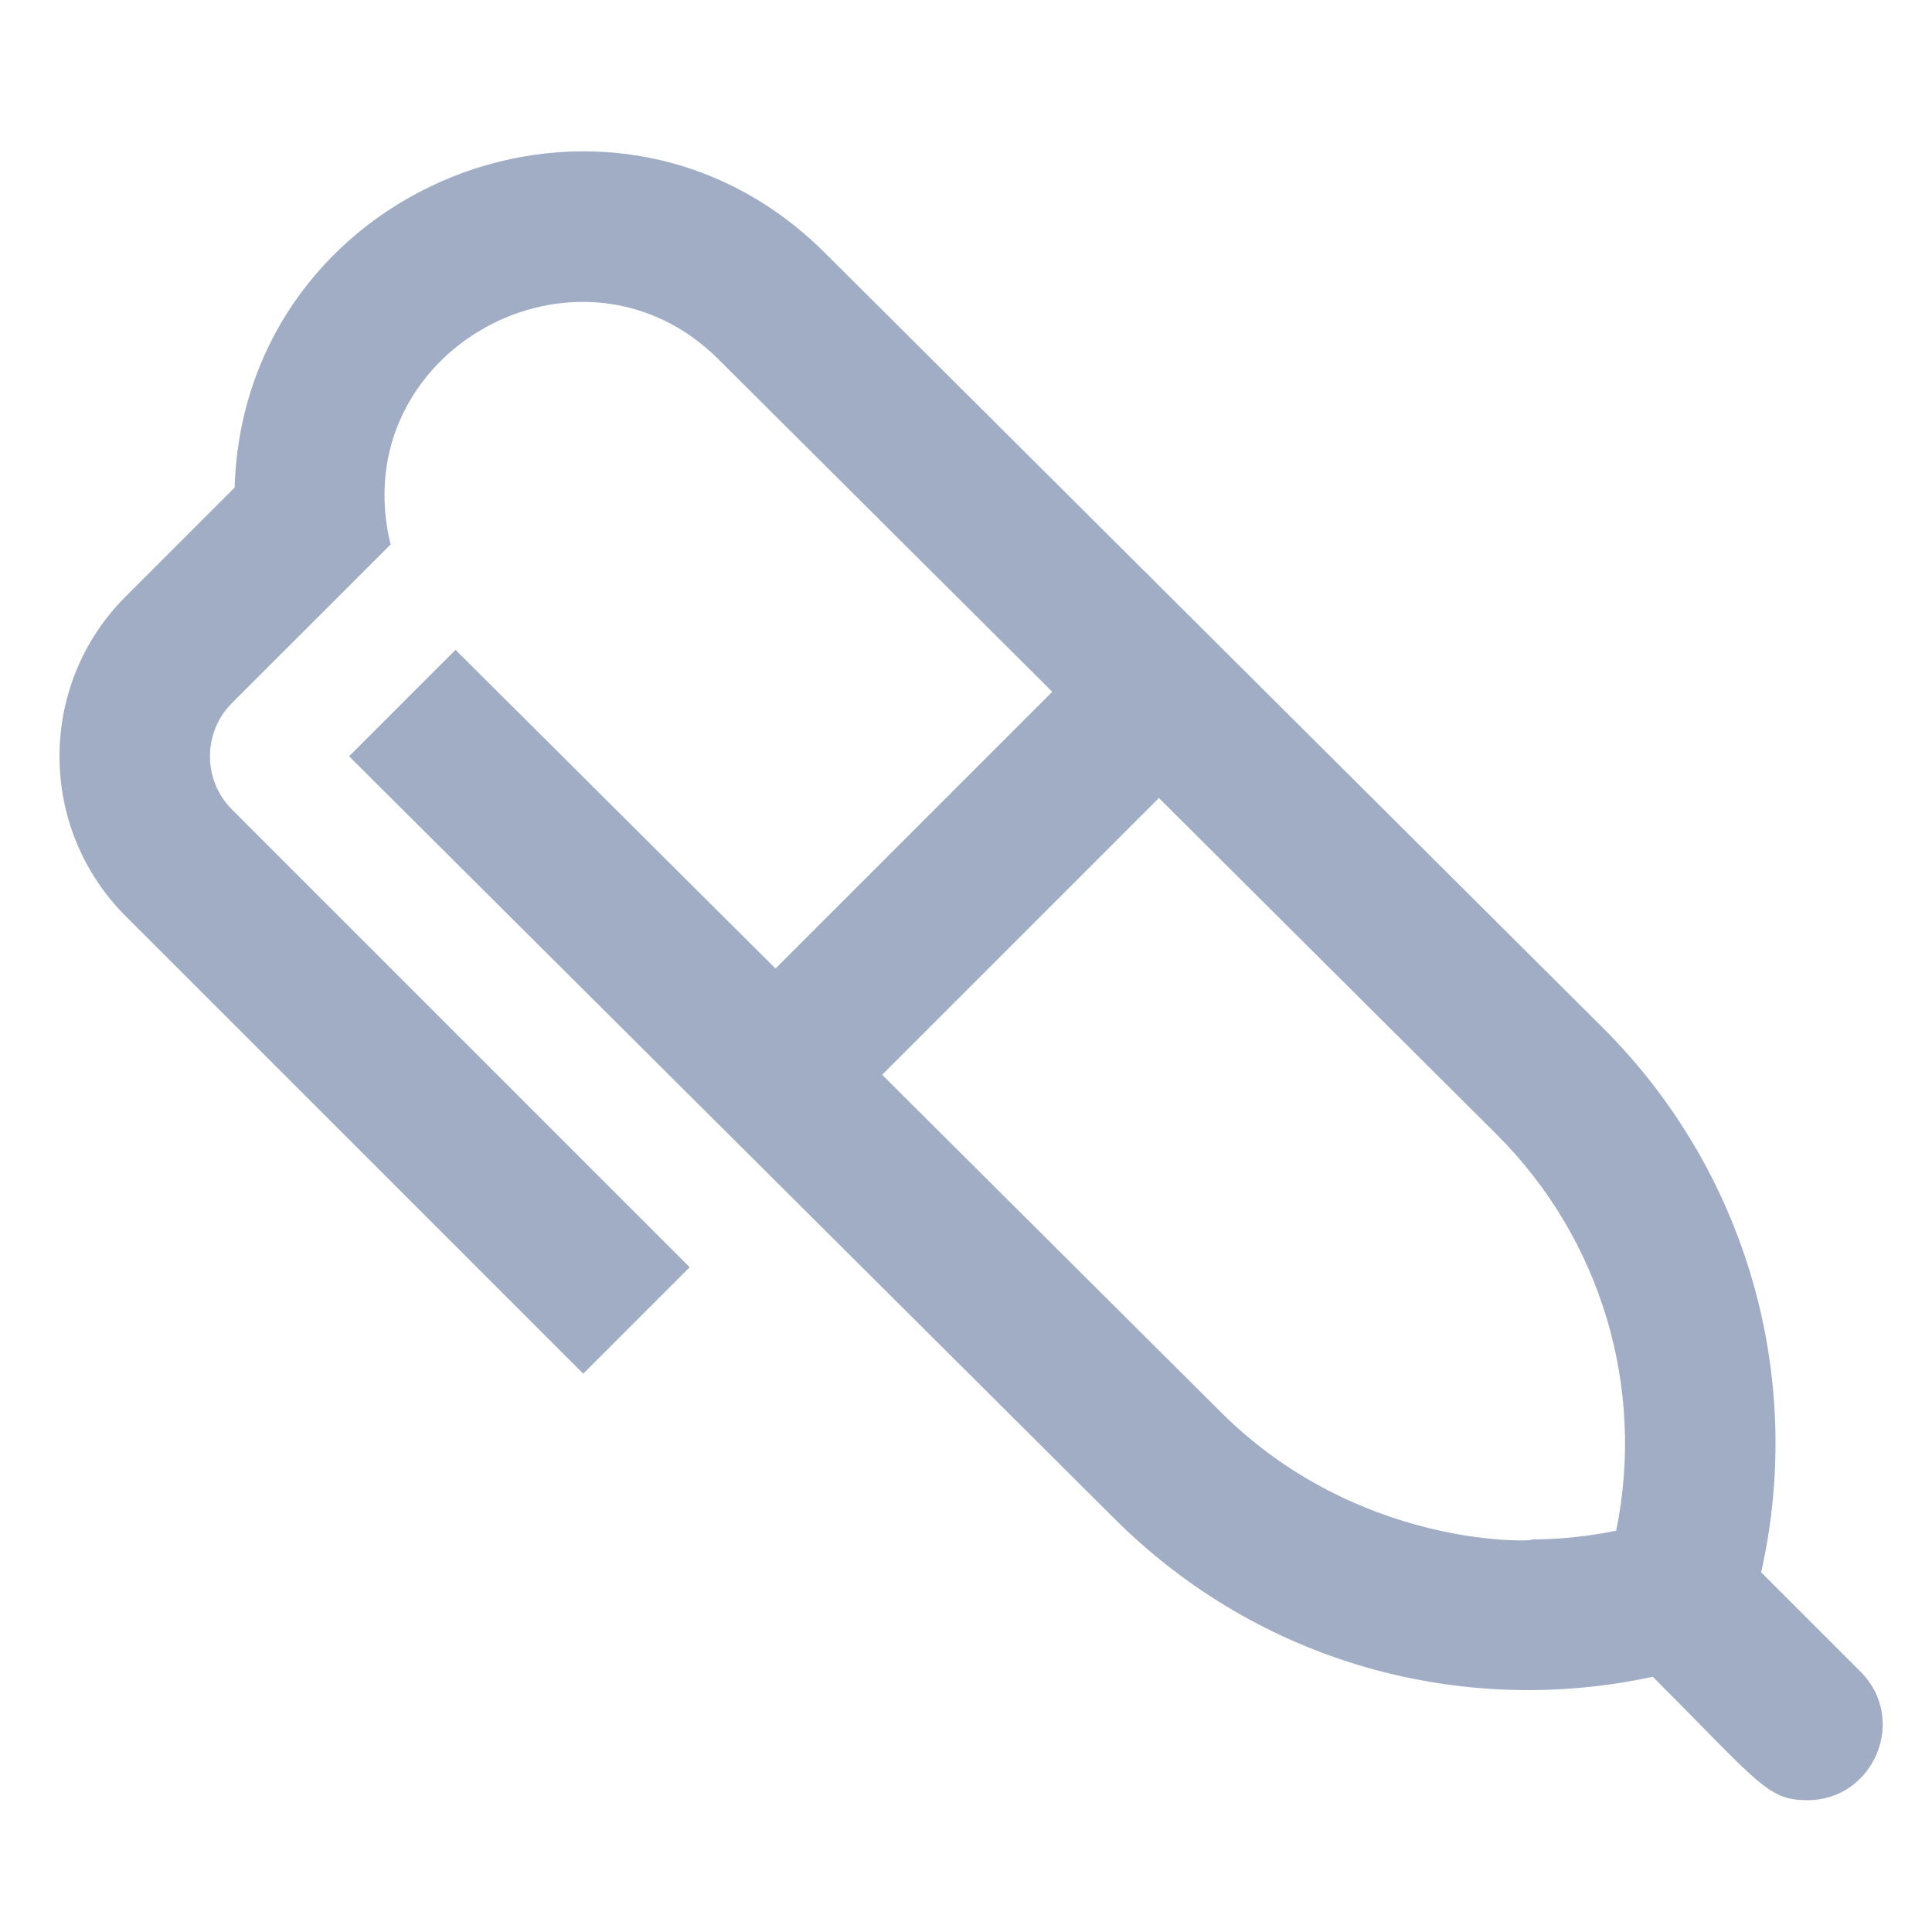 <?xml version="1.0" encoding="utf-8"?>
<!-- Generator: Adobe Illustrator 19.1.0, SVG Export Plug-In . SVG Version: 6.00 Build 0)  -->
<svg version="1.2" baseProfile="tiny" xmlns="http://www.w3.org/2000/svg" xmlns:xlink="http://www.w3.org/1999/xlink" x="0px"
	 y="0px" width="64px" height="64px" viewBox="0 0 64 64" xml:space="preserve">
<g id="_x36_4px_boxes">
	<rect fill="none" width="64" height="64"/>
</g>
<g id="Production">
	<g>
		<path fill="#a0adc4" d="M61.634,55.378l-3.294-3.294c1.46-6.476-0.481-13.276-5.222-18.015L27.335,8.386
			C20.207,1.256,8.068,6.177,7.773,16.15L4.158,19.765c-2.916,2.916-2.916,7.661,0,10.578l15.163,15.162l3.526-3.526
			L7.684,26.816c-0.972-0.972-0.972-2.554,0-3.526c2.263-2.262,1.223-1.223,5.254-5.253
			c-1.56-6.408,6.289-10.71,10.874-6.123L34.858,22.917l-9.168,9.168L15.09,21.527
			c-1.052,1.052-1.457,1.457-1.602,1.602c-0.048,0.048-0.077,0.077-0.079,0.079
			c-0.163,0.163-0.627,0.627-1.845,1.845l25.338,25.239c4.845,4.846,11.585,6.606,17.848,5.253
			c3.522,3.523,3.795,4.089,5.121,4.089C62.073,59.634,63.21,56.953,61.634,55.378z M53.538,50.706
			c-0.95,0.194-1.917,0.292-2.888,0.292c0.997,0-5.328,0.661-10.225-4.236L29.222,35.603l9.168-9.168l11.206,11.162
			C53.05,41.051,54.506,45.98,53.538,50.706z"/>
	</g>
</g>
</svg>
